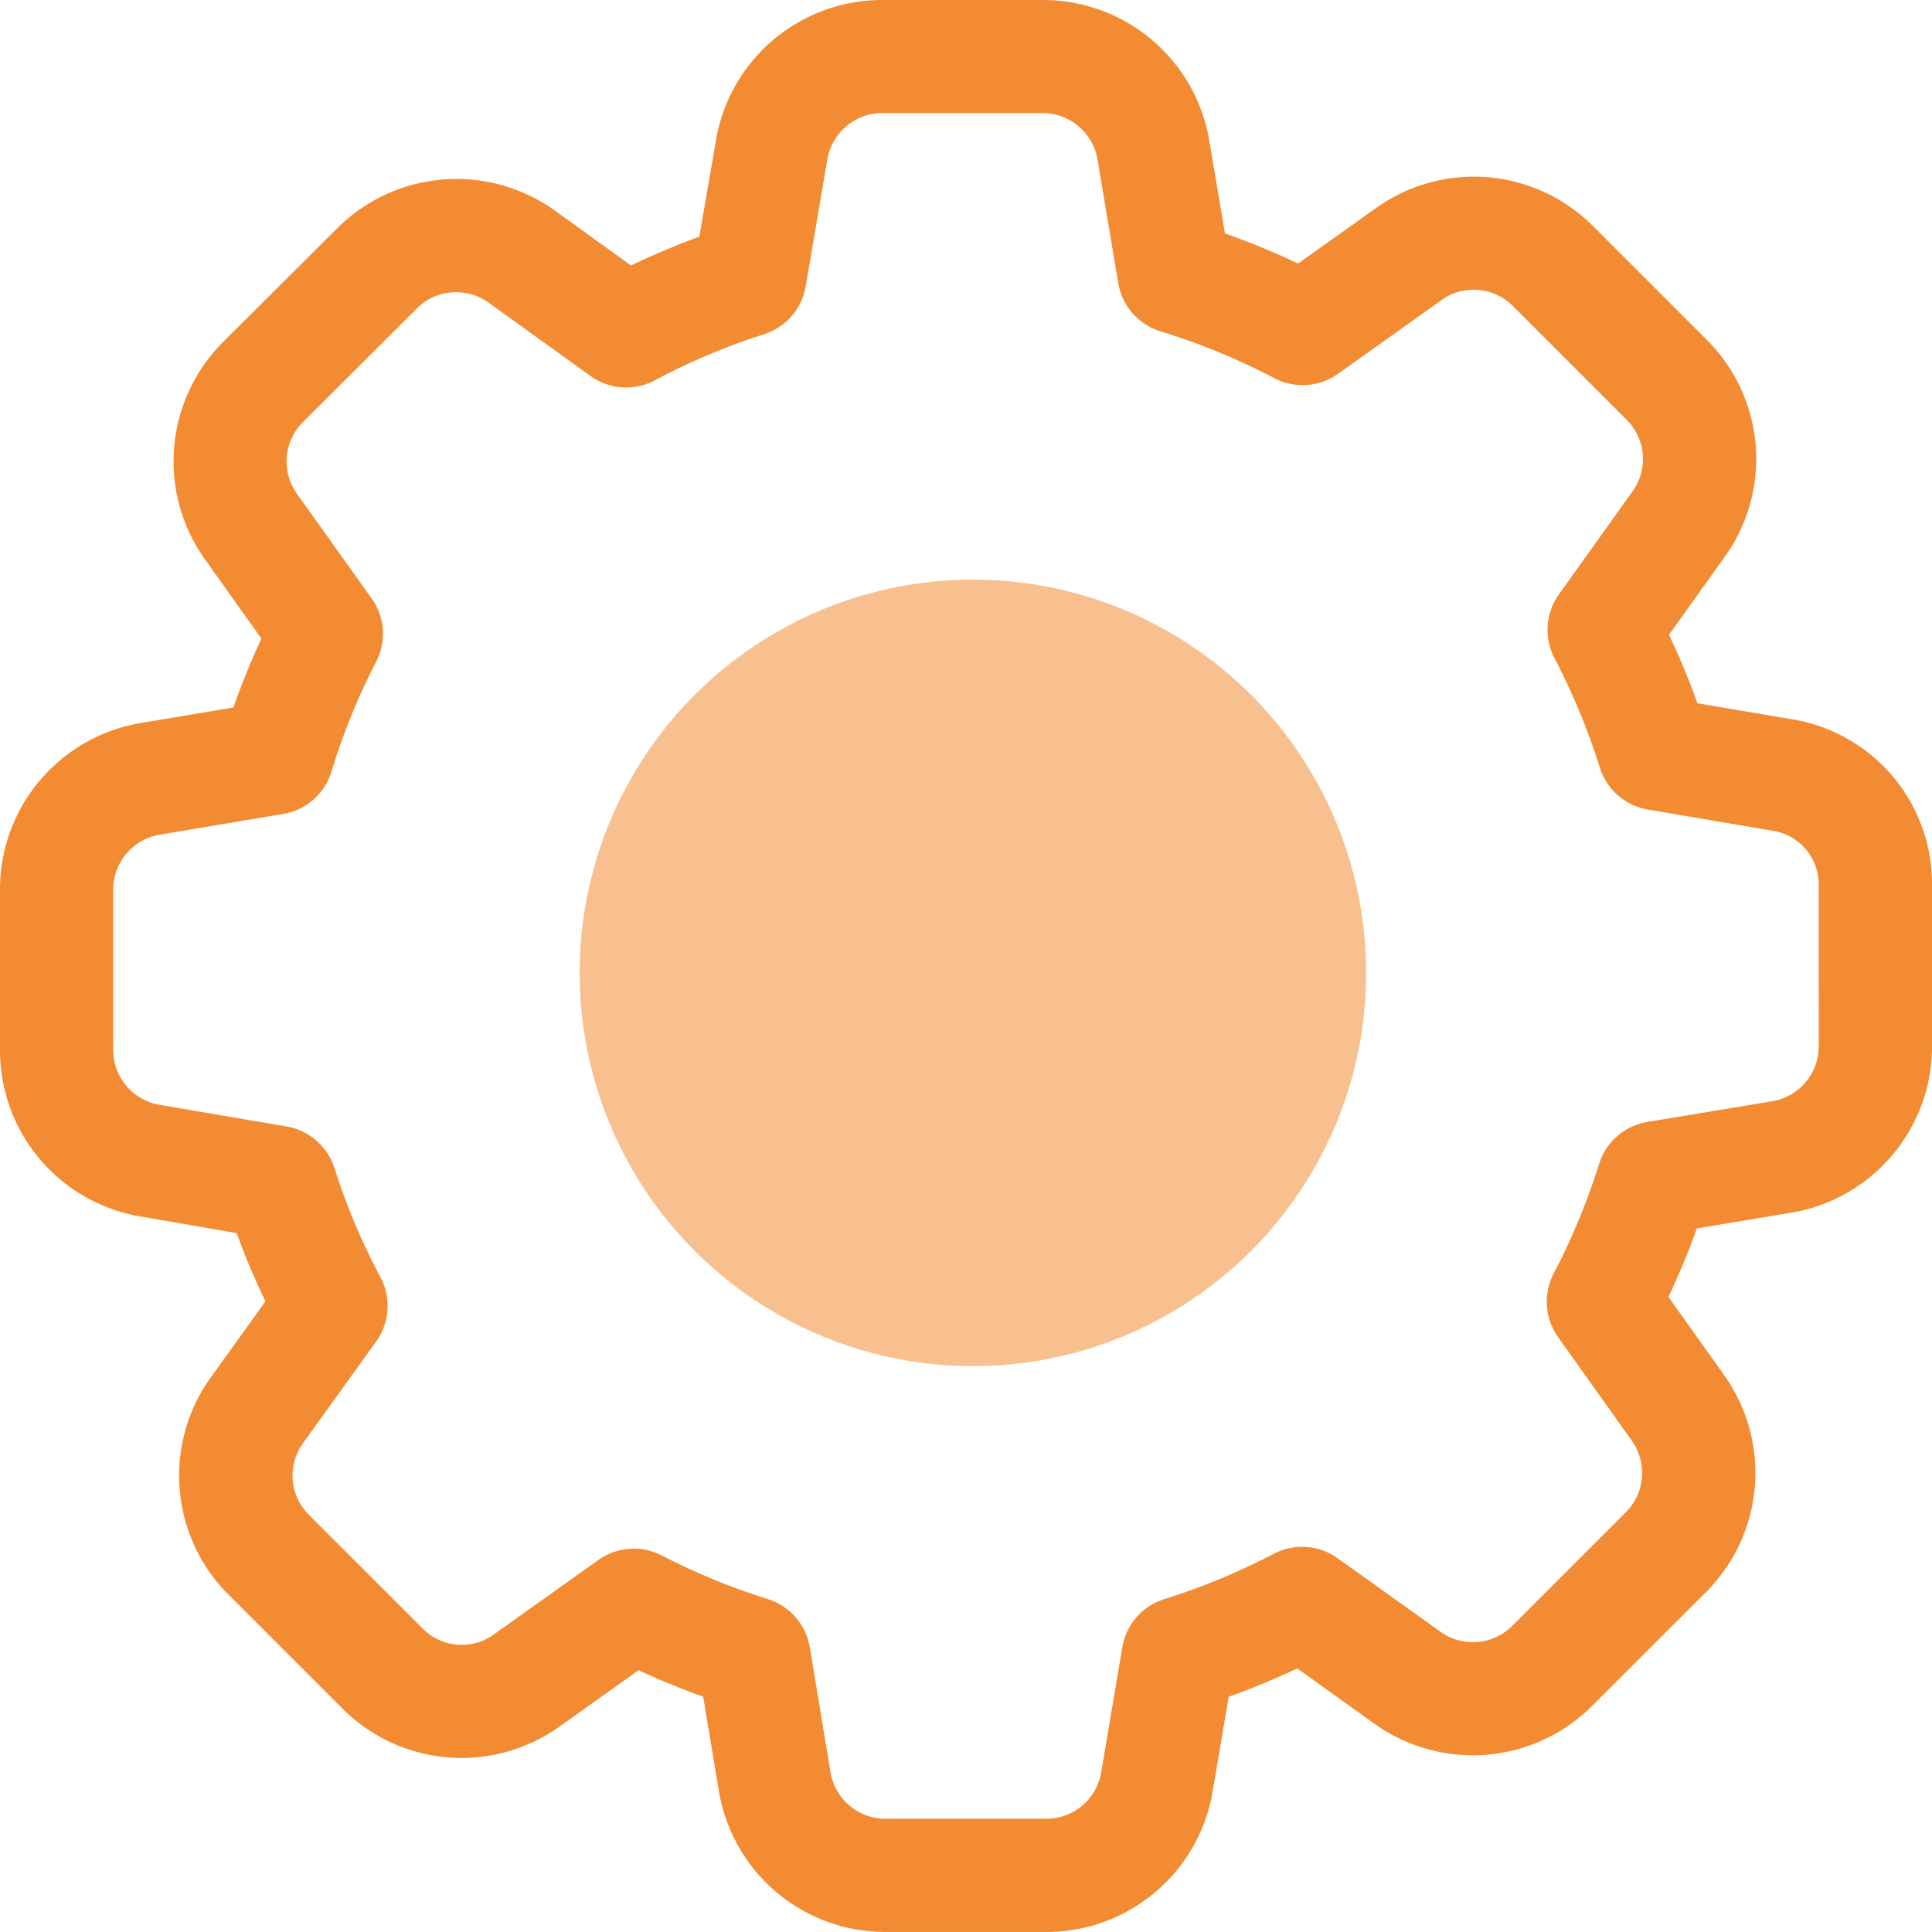 <svg xmlns="http://www.w3.org/2000/svg" width="46.667" height="46.667" viewBox="0 0 46.667 46.667">
  <g id="settings_active" transform="translate(0 0)">
    <path id="Path_1299" data-name="Path 1299" d="M43.279,17.373,41,16.987c-.2-.564-.432-1.117-.685-1.655l1.34-1.875A4.059,4.059,0,0,0,41.218,8.2L38.484,5.466a4.065,4.065,0,0,0-5.247-.44l-1.882,1.34a18.755,18.755,0,0,0-1.767-.728l-.376-2.23A4.072,4.072,0,0,0,25.182,0H21.319a4.07,4.07,0,0,0-4.027,3.4l-.4,2.317q-.838.306-1.649.695L13.4,5.085a4.079,4.079,0,0,0-5.265.439L5.393,8.256a4.072,4.072,0,0,0-.441,5.256l1.362,1.913c-.251.54-.477,1.1-.676,1.663l-2.23.376A4.072,4.072,0,0,0,0,21.493v3.864a4.071,4.071,0,0,0,3.4,4.028l2.317.4c.2.559.436,1.11.695,1.649L5.09,33.273a4.059,4.059,0,0,0,.441,5.256l2.735,2.735a4.066,4.066,0,0,0,5.247.441l1.913-1.362c.5.234,1.024.448,1.559.64l.379,2.275a4.072,4.072,0,0,0,4.028,3.408h3.873a4.071,4.071,0,0,0,4.028-3.405l.386-2.276c.564-.2,1.117-.432,1.655-.685L33.2,41.636a4.078,4.078,0,0,0,5.262-.436L41.2,38.465a4.072,4.072,0,0,0,.441-5.256L40.3,31.325c.26-.55.49-1.1.687-1.653l2.273-.379a4.072,4.072,0,0,0,3.408-4.028V21.409a4.031,4.031,0,0,0-3.387-4.036Zm.653,7.892A1.346,1.346,0,0,1,42.808,26.6l-3.014.5a1.474,1.474,0,0,0-1.172,1.024,15.987,15.987,0,0,1-1.092,2.635,1.473,1.473,0,0,0,.108,1.543l1.776,2.494a1.346,1.346,0,0,1-.147,1.737l-2.735,2.735a1.343,1.343,0,0,1-1.735.148l-2.484-1.775a1.473,1.473,0,0,0-1.549-.108,16.1,16.1,0,0,1-2.638,1.092,1.474,1.474,0,0,0-1.017,1.165L26.6,42.806a1.346,1.346,0,0,1-1.332,1.126H21.392a1.345,1.345,0,0,1-1.331-1.124l-.5-3.014a1.474,1.474,0,0,0-1.015-1.169,16,16,0,0,1-2.554-1.05,1.475,1.475,0,0,0-1.541.108l-2.528,1.8a1.292,1.292,0,0,1-.77.247,1.32,1.32,0,0,1-.951-.4l-2.74-2.739a1.335,1.335,0,0,1-.146-1.727l1.766-2.456a1.472,1.472,0,0,0,.105-1.562,15.635,15.635,0,0,1-1.106-2.625,1.477,1.477,0,0,0-1.162-1.012L3.86,26.688a1.346,1.346,0,0,1-1.126-1.332V21.493a1.346,1.346,0,0,1,1.127-1.332l2.977-.5a1.473,1.473,0,0,0,1.17-1.028,15.763,15.763,0,0,1,1.074-2.641,1.475,1.475,0,0,0-.108-1.541l-1.8-2.522a1.345,1.345,0,0,1,.145-1.736l2.744-2.735.01-.01a1.309,1.309,0,0,1,.943-.389,1.324,1.324,0,0,1,.78.247l2.467,1.776a1.471,1.471,0,0,0,1.562.1,15.63,15.63,0,0,1,2.624-1.106,1.477,1.477,0,0,0,1.013-1.163l.521-3.056a1.346,1.346,0,0,1,1.332-1.126h3.864a1.346,1.346,0,0,1,1.332,1.127l.5,2.978a1.473,1.473,0,0,0,1.03,1.17,15.913,15.913,0,0,1,2.737,1.127,1.475,1.475,0,0,0,1.545-.106l2.5-1.781A1.291,1.291,0,0,1,35.6,7a1.321,1.321,0,0,1,.951.4l2.739,2.739a1.336,1.336,0,0,1,.143,1.73l-1.777,2.486A1.475,1.475,0,0,0,37.55,15.9a16.093,16.093,0,0,1,1.093,2.639,1.474,1.474,0,0,0,1.165,1.016l3.015.512h0a1.311,1.311,0,0,1,1.107,1.312Zm0,0" transform="translate(0)" fill="#f38b32"/>
    <path id="Path_1300" data-name="Path 1300" d="M165.526,156.453a9.073,9.073,0,1,0,9.073,9.073A9.084,9.084,0,0,0,165.526,156.453Zm0,15.412a6.339,6.339,0,1,1,6.339-6.339A6.346,6.346,0,0,1,165.526,171.865Zm0,0" transform="translate(-142.193 -142.193)" fill="#8d3d3d"/>
    <circle id="Ellipse_125" data-name="Ellipse 125" cx="9.5" cy="9.5" r="9.5" transform="translate(14 14)" fill="#f9c08f"/>
  </g>
</svg>
